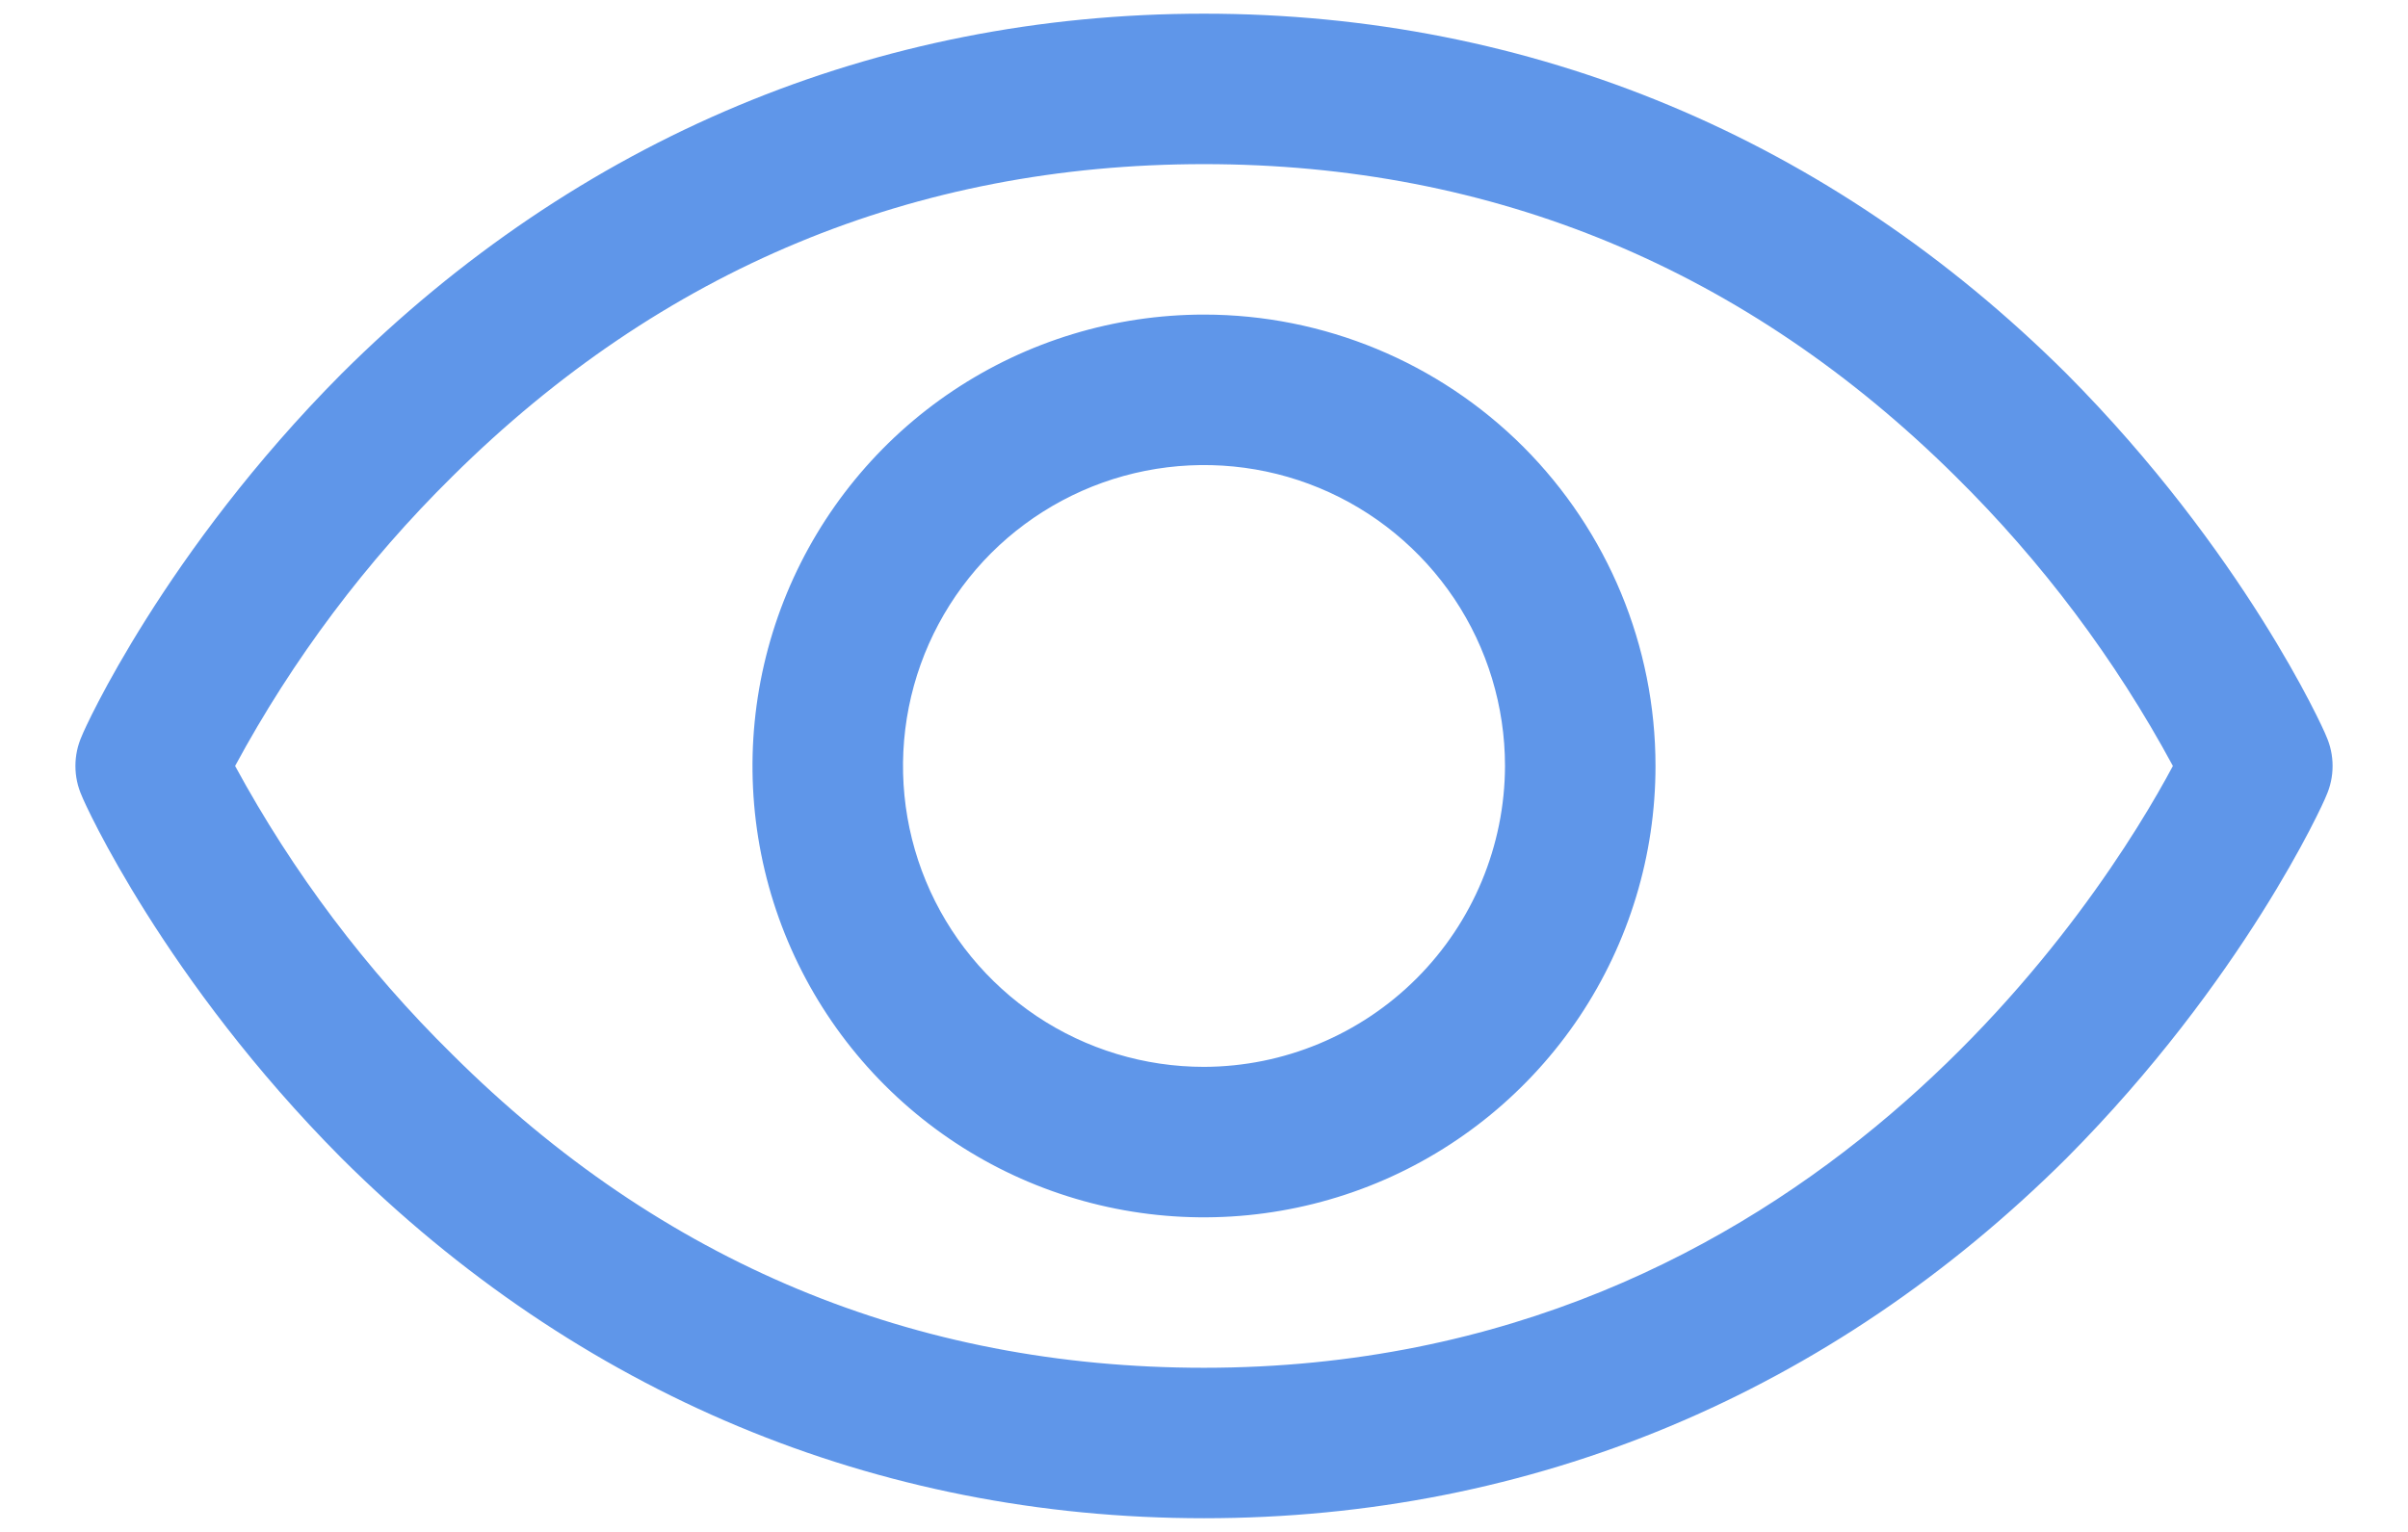 <svg width="22" height="14" viewBox="0 0 22 14" fill="none" xmlns="http://www.w3.org/2000/svg">
<path d="M21.252 6.725C21.227 6.656 20.496 5.041 18.881 3.416C16.723 1.268 13.999 0.125 11 0.125C8.001 0.125 5.277 1.268 3.12 3.416C1.504 5.041 0.773 6.656 0.748 6.725C0.709 6.812 0.689 6.905 0.689 7C0.689 7.095 0.709 7.188 0.748 7.275C0.773 7.344 1.504 8.959 3.12 10.584C5.277 12.732 8.001 13.875 11 13.875C13.999 13.875 16.723 12.732 18.881 10.584C20.496 8.959 21.227 7.344 21.252 7.275C21.291 7.188 21.311 7.095 21.311 7C21.311 6.905 21.291 6.812 21.252 6.725ZM11 12.5C8.353 12.5 6.041 11.537 4.134 9.638C3.345 8.862 2.676 7.973 2.148 7C2.675 6.024 3.344 5.132 4.134 4.353C6.041 2.462 8.353 1.5 11 1.5C13.647 1.5 15.959 2.462 17.866 4.353C18.655 5.132 19.325 6.024 19.852 7C19.233 8.16 16.534 12.5 11 12.5ZM11 2.875C10.184 2.875 9.387 3.117 8.708 3.57C8.03 4.023 7.501 4.668 7.189 5.421C6.877 6.175 6.795 7.005 6.954 7.805C7.113 8.605 7.506 9.34 8.083 9.917C8.66 10.494 9.395 10.887 10.195 11.046C10.995 11.205 11.825 11.123 12.579 10.811C13.332 10.499 13.976 9.97 14.43 9.292C14.883 8.613 15.125 7.816 15.125 7C15.125 5.906 14.69 4.857 13.917 4.083C13.143 3.31 12.094 2.875 11 2.875ZM11 9.75C10.456 9.75 9.924 9.589 9.472 9.287C9.02 8.984 8.667 8.555 8.459 8.052C8.251 7.55 8.197 6.997 8.303 6.463C8.409 5.93 8.671 5.44 9.055 5.055C9.44 4.671 9.93 4.409 10.463 4.303C10.997 4.197 11.55 4.251 12.052 4.459C12.555 4.667 12.984 5.02 13.287 5.472C13.589 5.924 13.75 6.456 13.75 7C13.748 7.729 13.457 8.427 12.942 8.942C12.427 9.457 11.729 9.748 11 9.75Z" fill="#5F96E9"/>
</svg>
